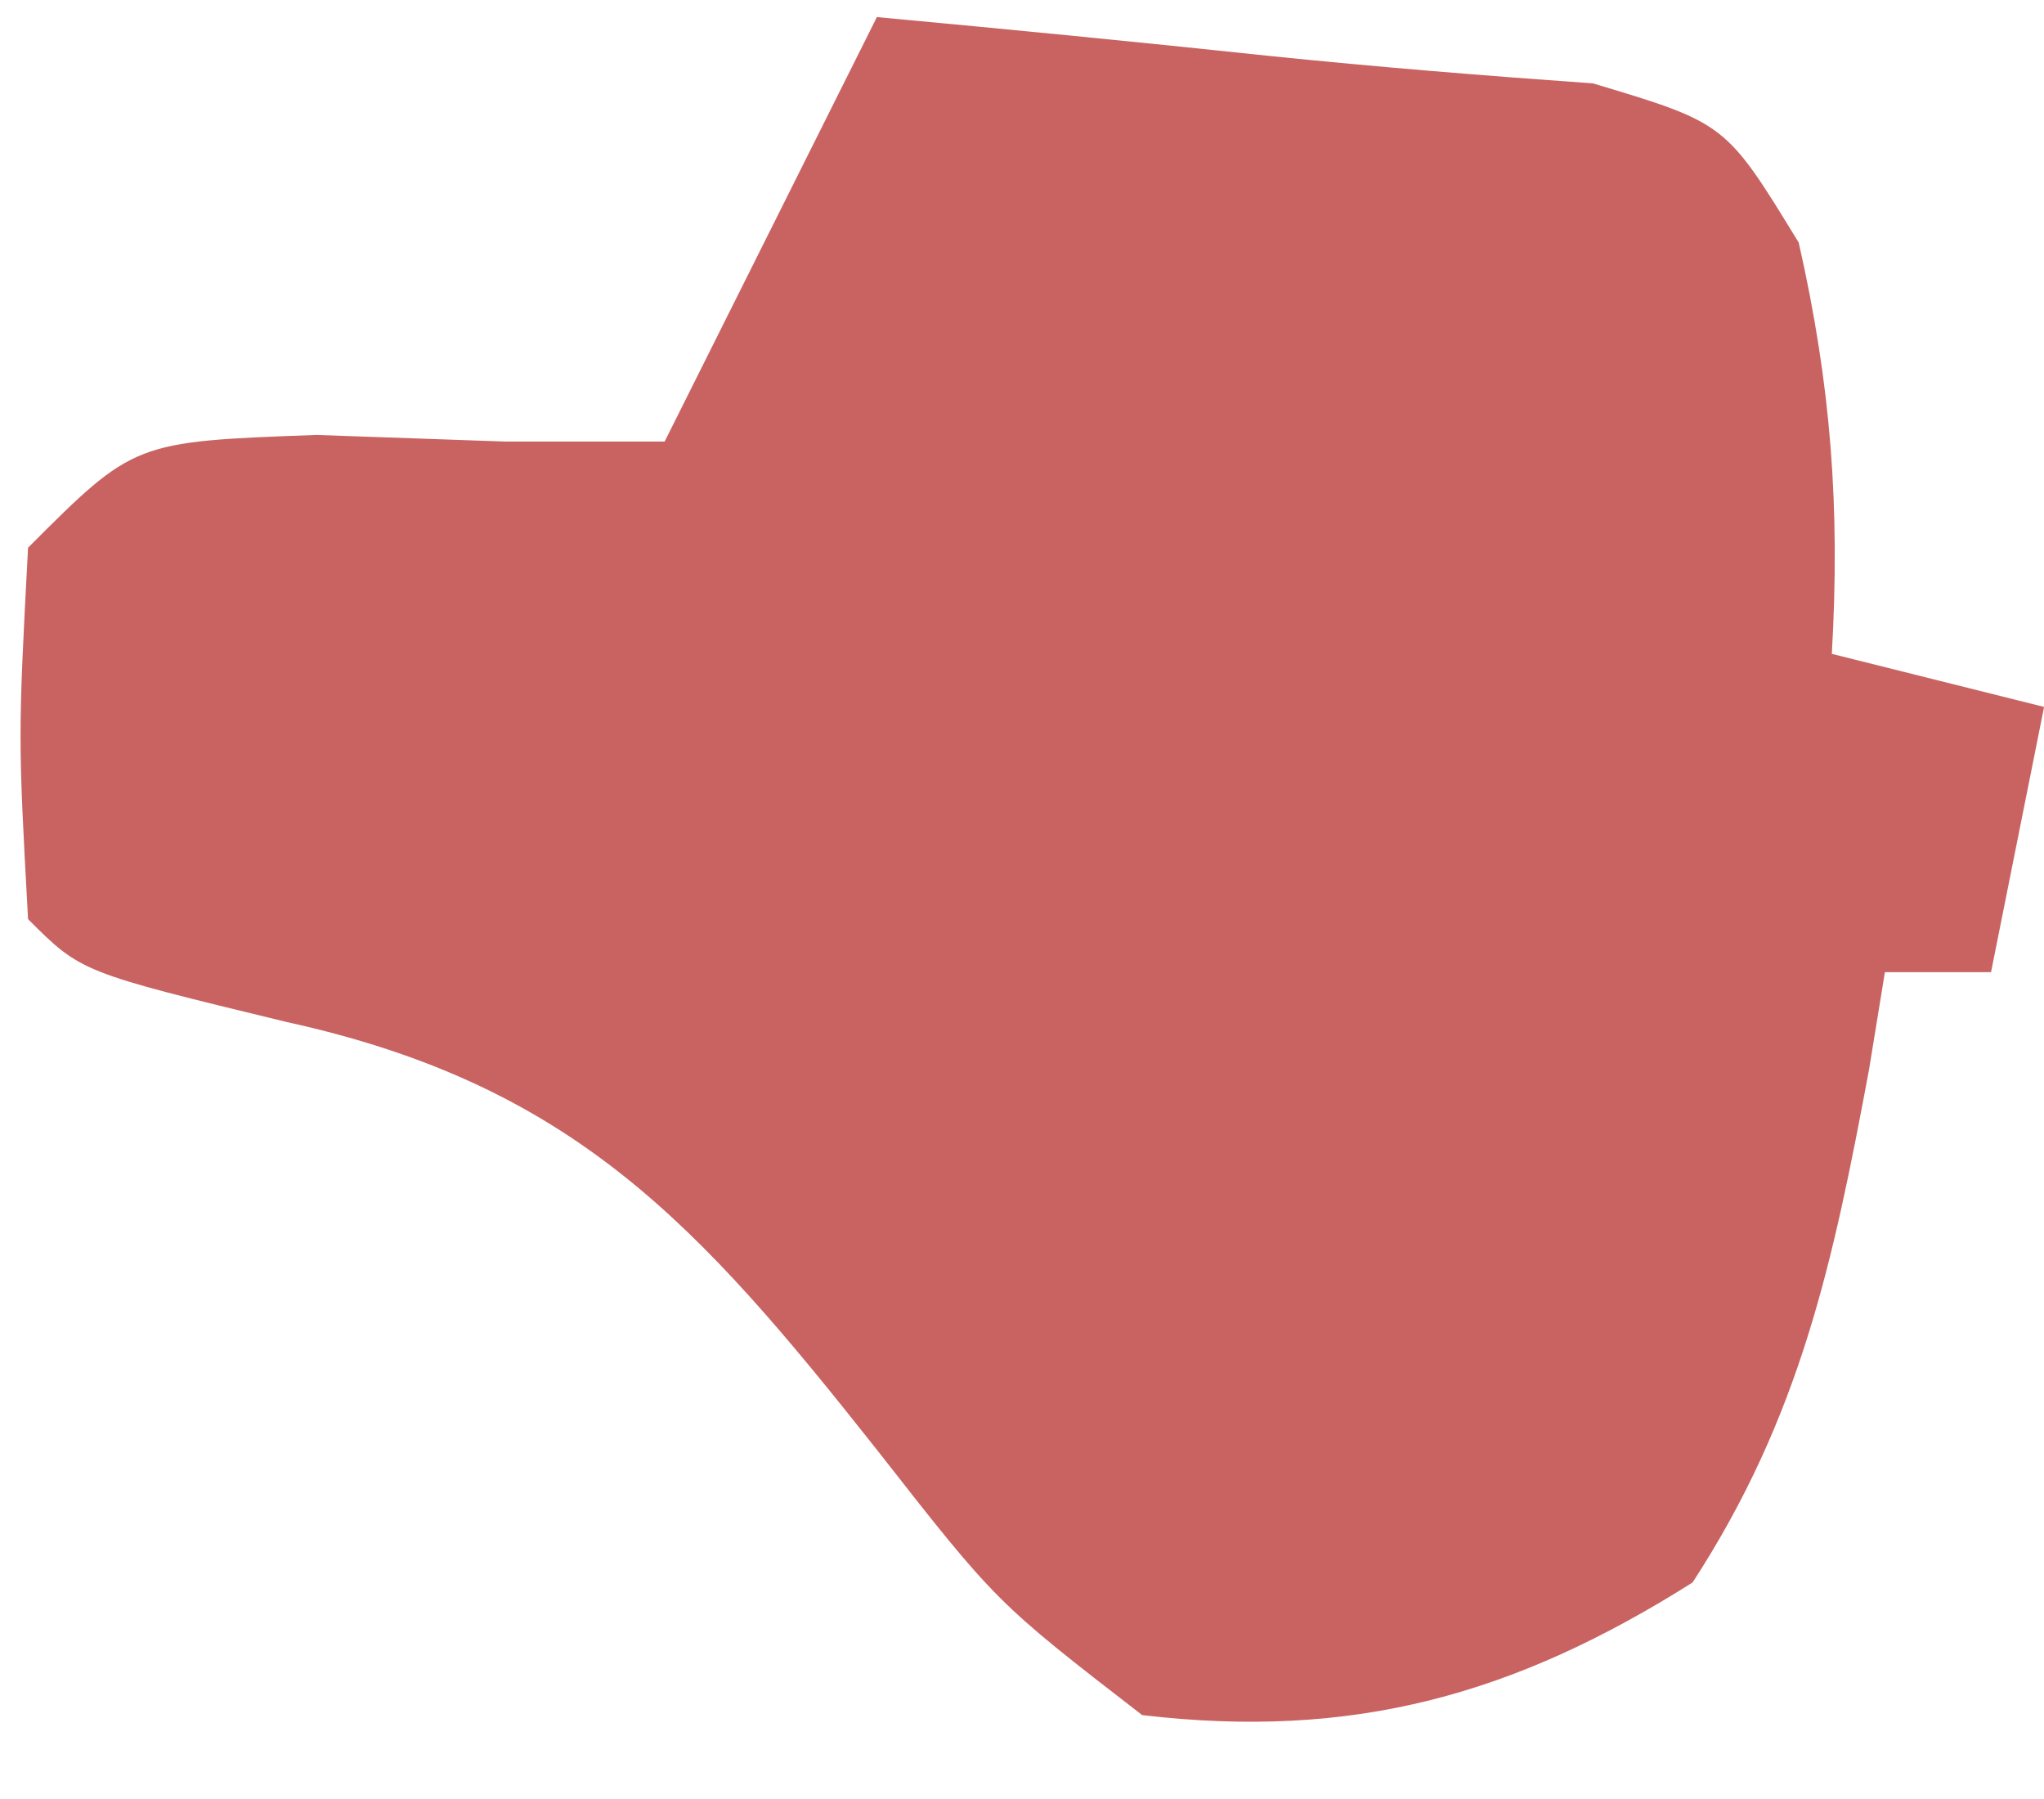 <svg width="25" height="22" viewBox="0 0 25 22" fill="none" xmlns="http://www.w3.org/2000/svg">
<path d="M10.725 0.209C12.323 0.357 13.92 0.513 15.516 0.683C16.837 0.819 18.161 0.926 19.485 1.02C21.108 1.507 21.108 1.507 22 2.967C22.397 4.716 22.507 6.21 22.405 7.996C23.262 8.21 24.118 8.424 25.001 8.645C24.787 9.715 24.573 10.786 24.352 11.889C23.924 11.889 23.495 11.889 23.054 11.889C22.959 12.476 22.959 12.476 22.861 13.075C22.42 15.438 22.022 17.321 20.702 19.352C18.523 20.728 16.551 21.278 13.97 20.974C12.185 19.595 12.185 19.595 10.725 17.729C8.543 14.97 7.013 13.268 3.506 12.498C0.992 11.889 0.992 11.889 0.343 11.24C0.221 9.01 0.221 9.01 0.343 6.698C1.64 5.4 1.64 5.4 3.871 5.319C4.634 5.346 5.397 5.373 6.183 5.4C6.825 5.4 7.468 5.4 8.129 5.4C8.986 3.687 9.843 1.974 10.725 0.209Z" fill="#C86362"/>
</svg>
